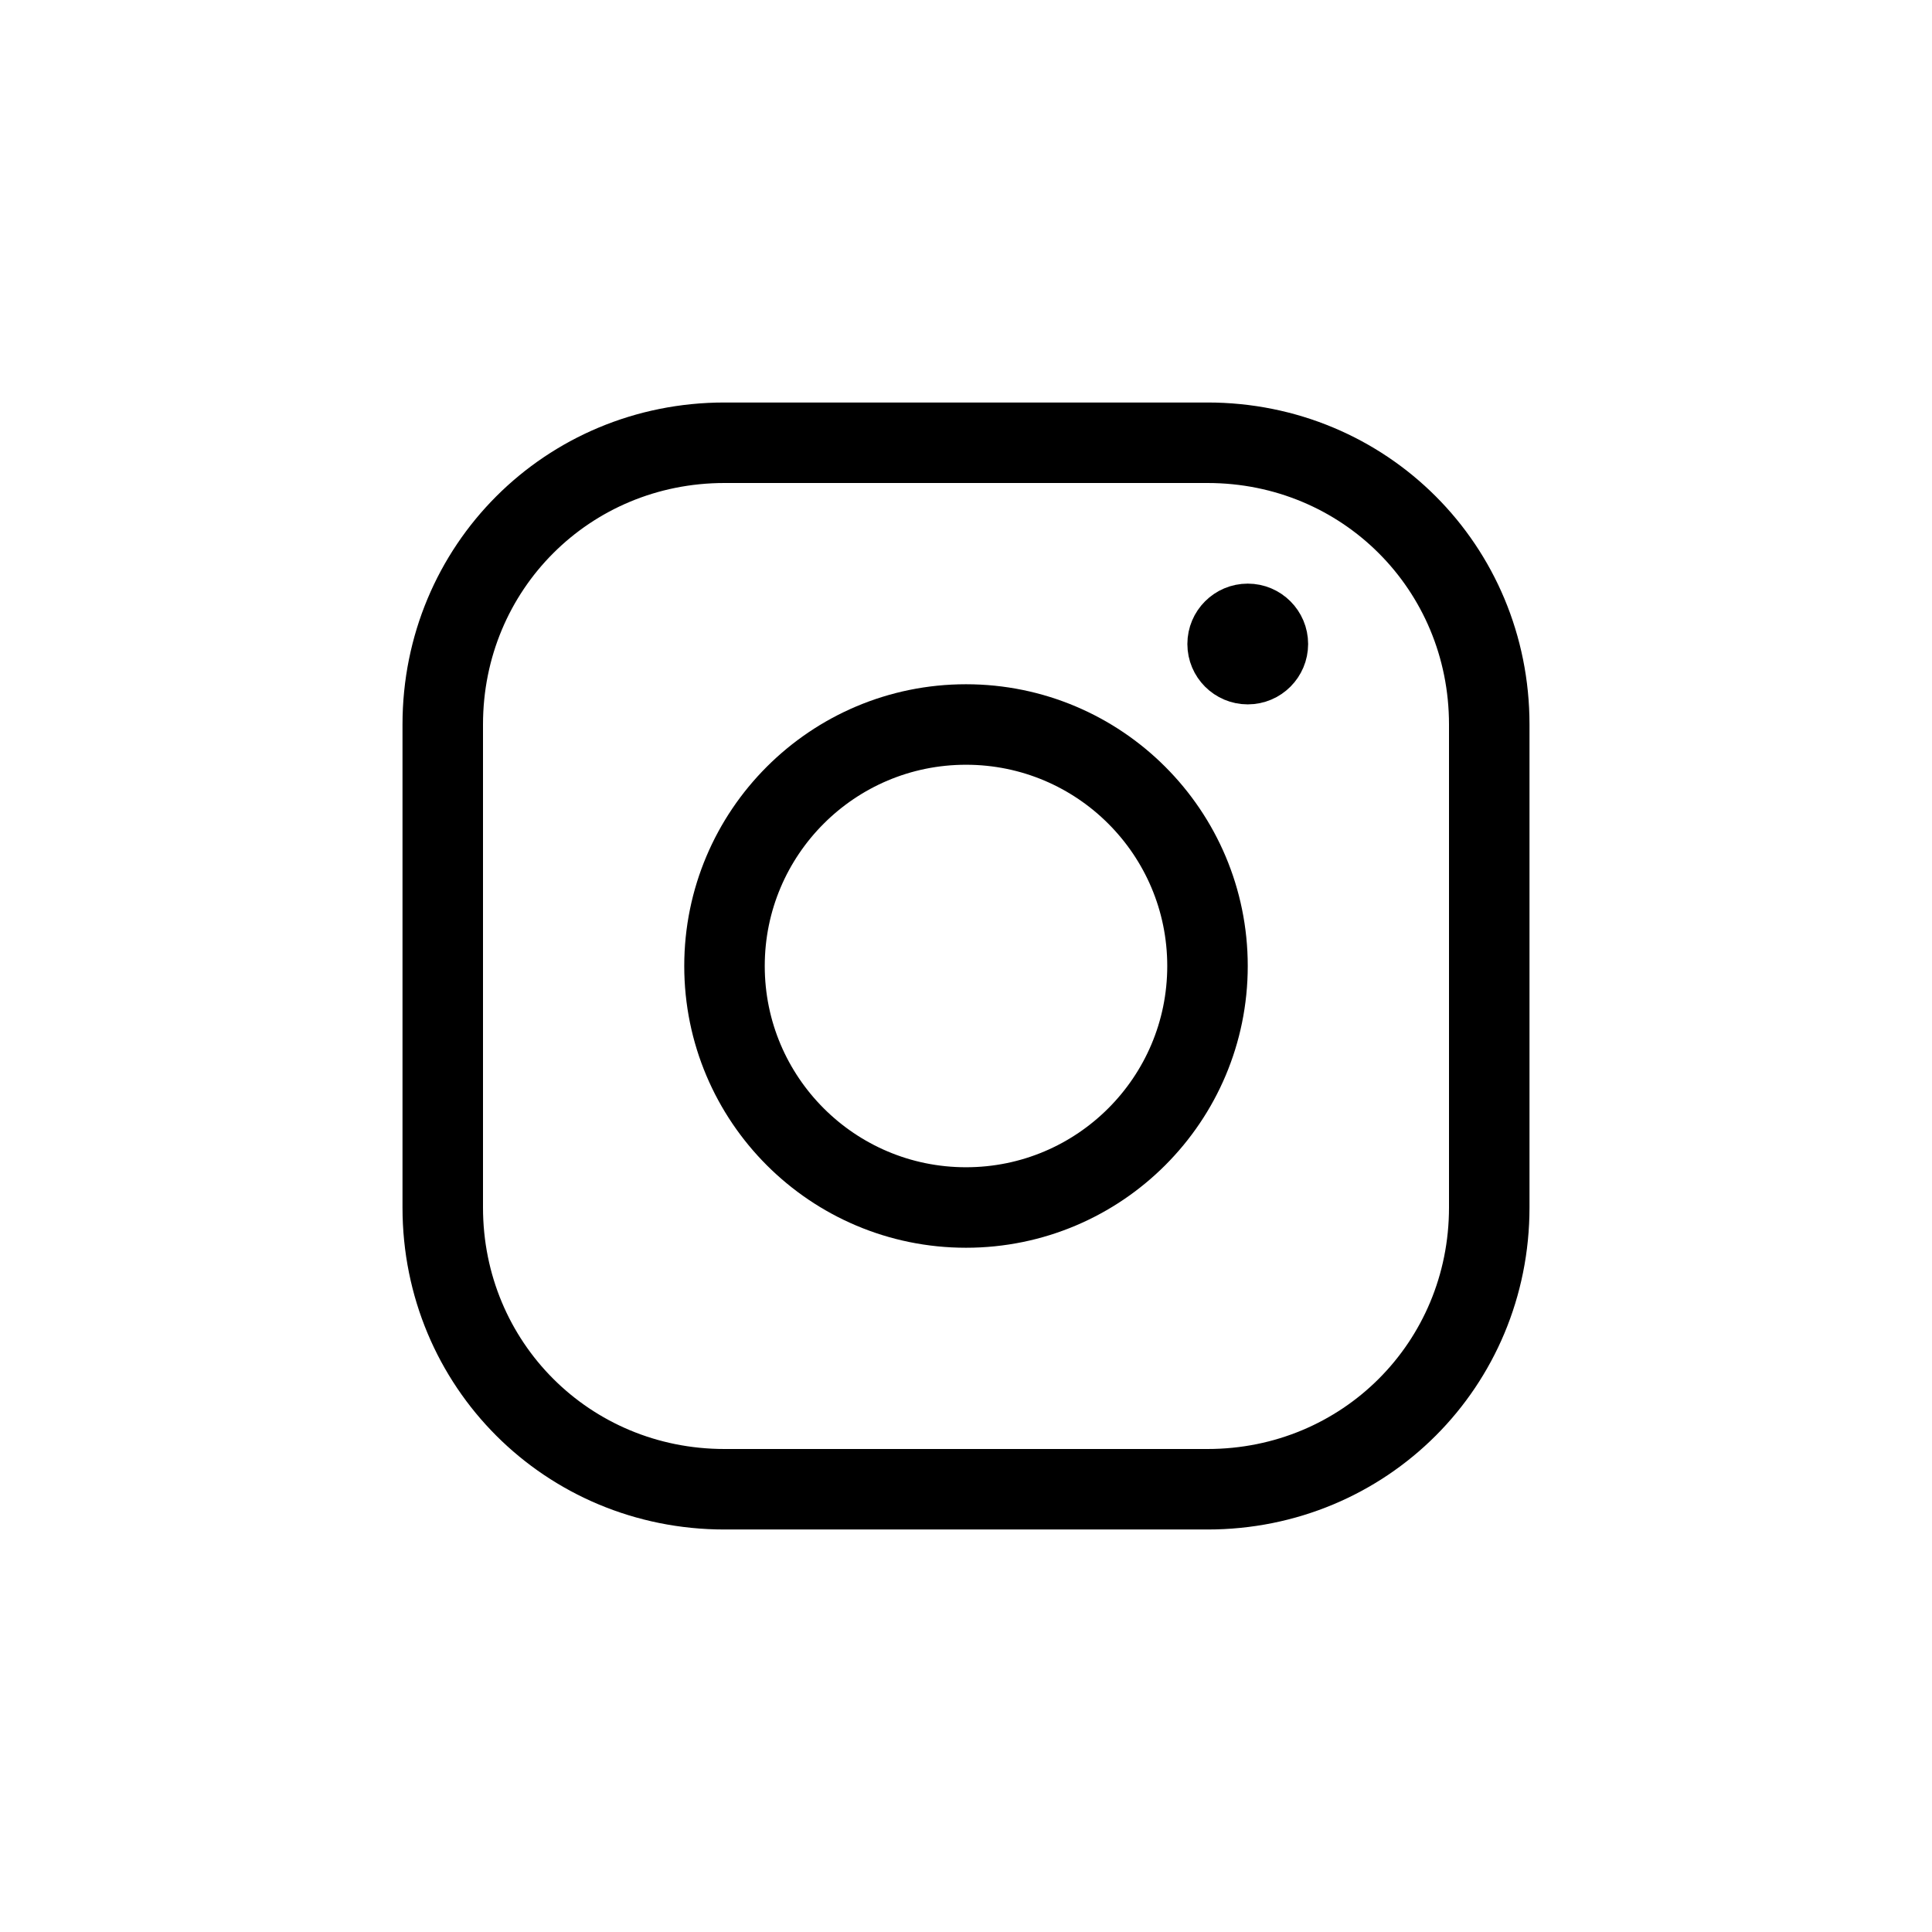 <svg xmlns="http://www.w3.org/2000/svg" viewBox="0 0 48 48" stroke="currentColor">
    <g>
        <path fill="none" stroke-linecap="round" stroke-linejoin="round" stroke-miterlimit="10"
            stroke-width="2"
            d="M30,11H18c-3.9,0-7,3.1-7,7v12c0,3.9,3.1,7,7,7h12c3.9,0,7-3.1,7-7V18C37,14.1,33.9,11,30,11z"></path>
        <circle cx="31" cy="16" r="1" fill="currentColor"></circle>
    </g>
    <g>
        <circle cx="24" cy="24" r="6" fill="none" stroke-linecap="round" stroke-linejoin="round"
            stroke-miterlimit="10" stroke-width="2"></circle>
    </g>
</svg>